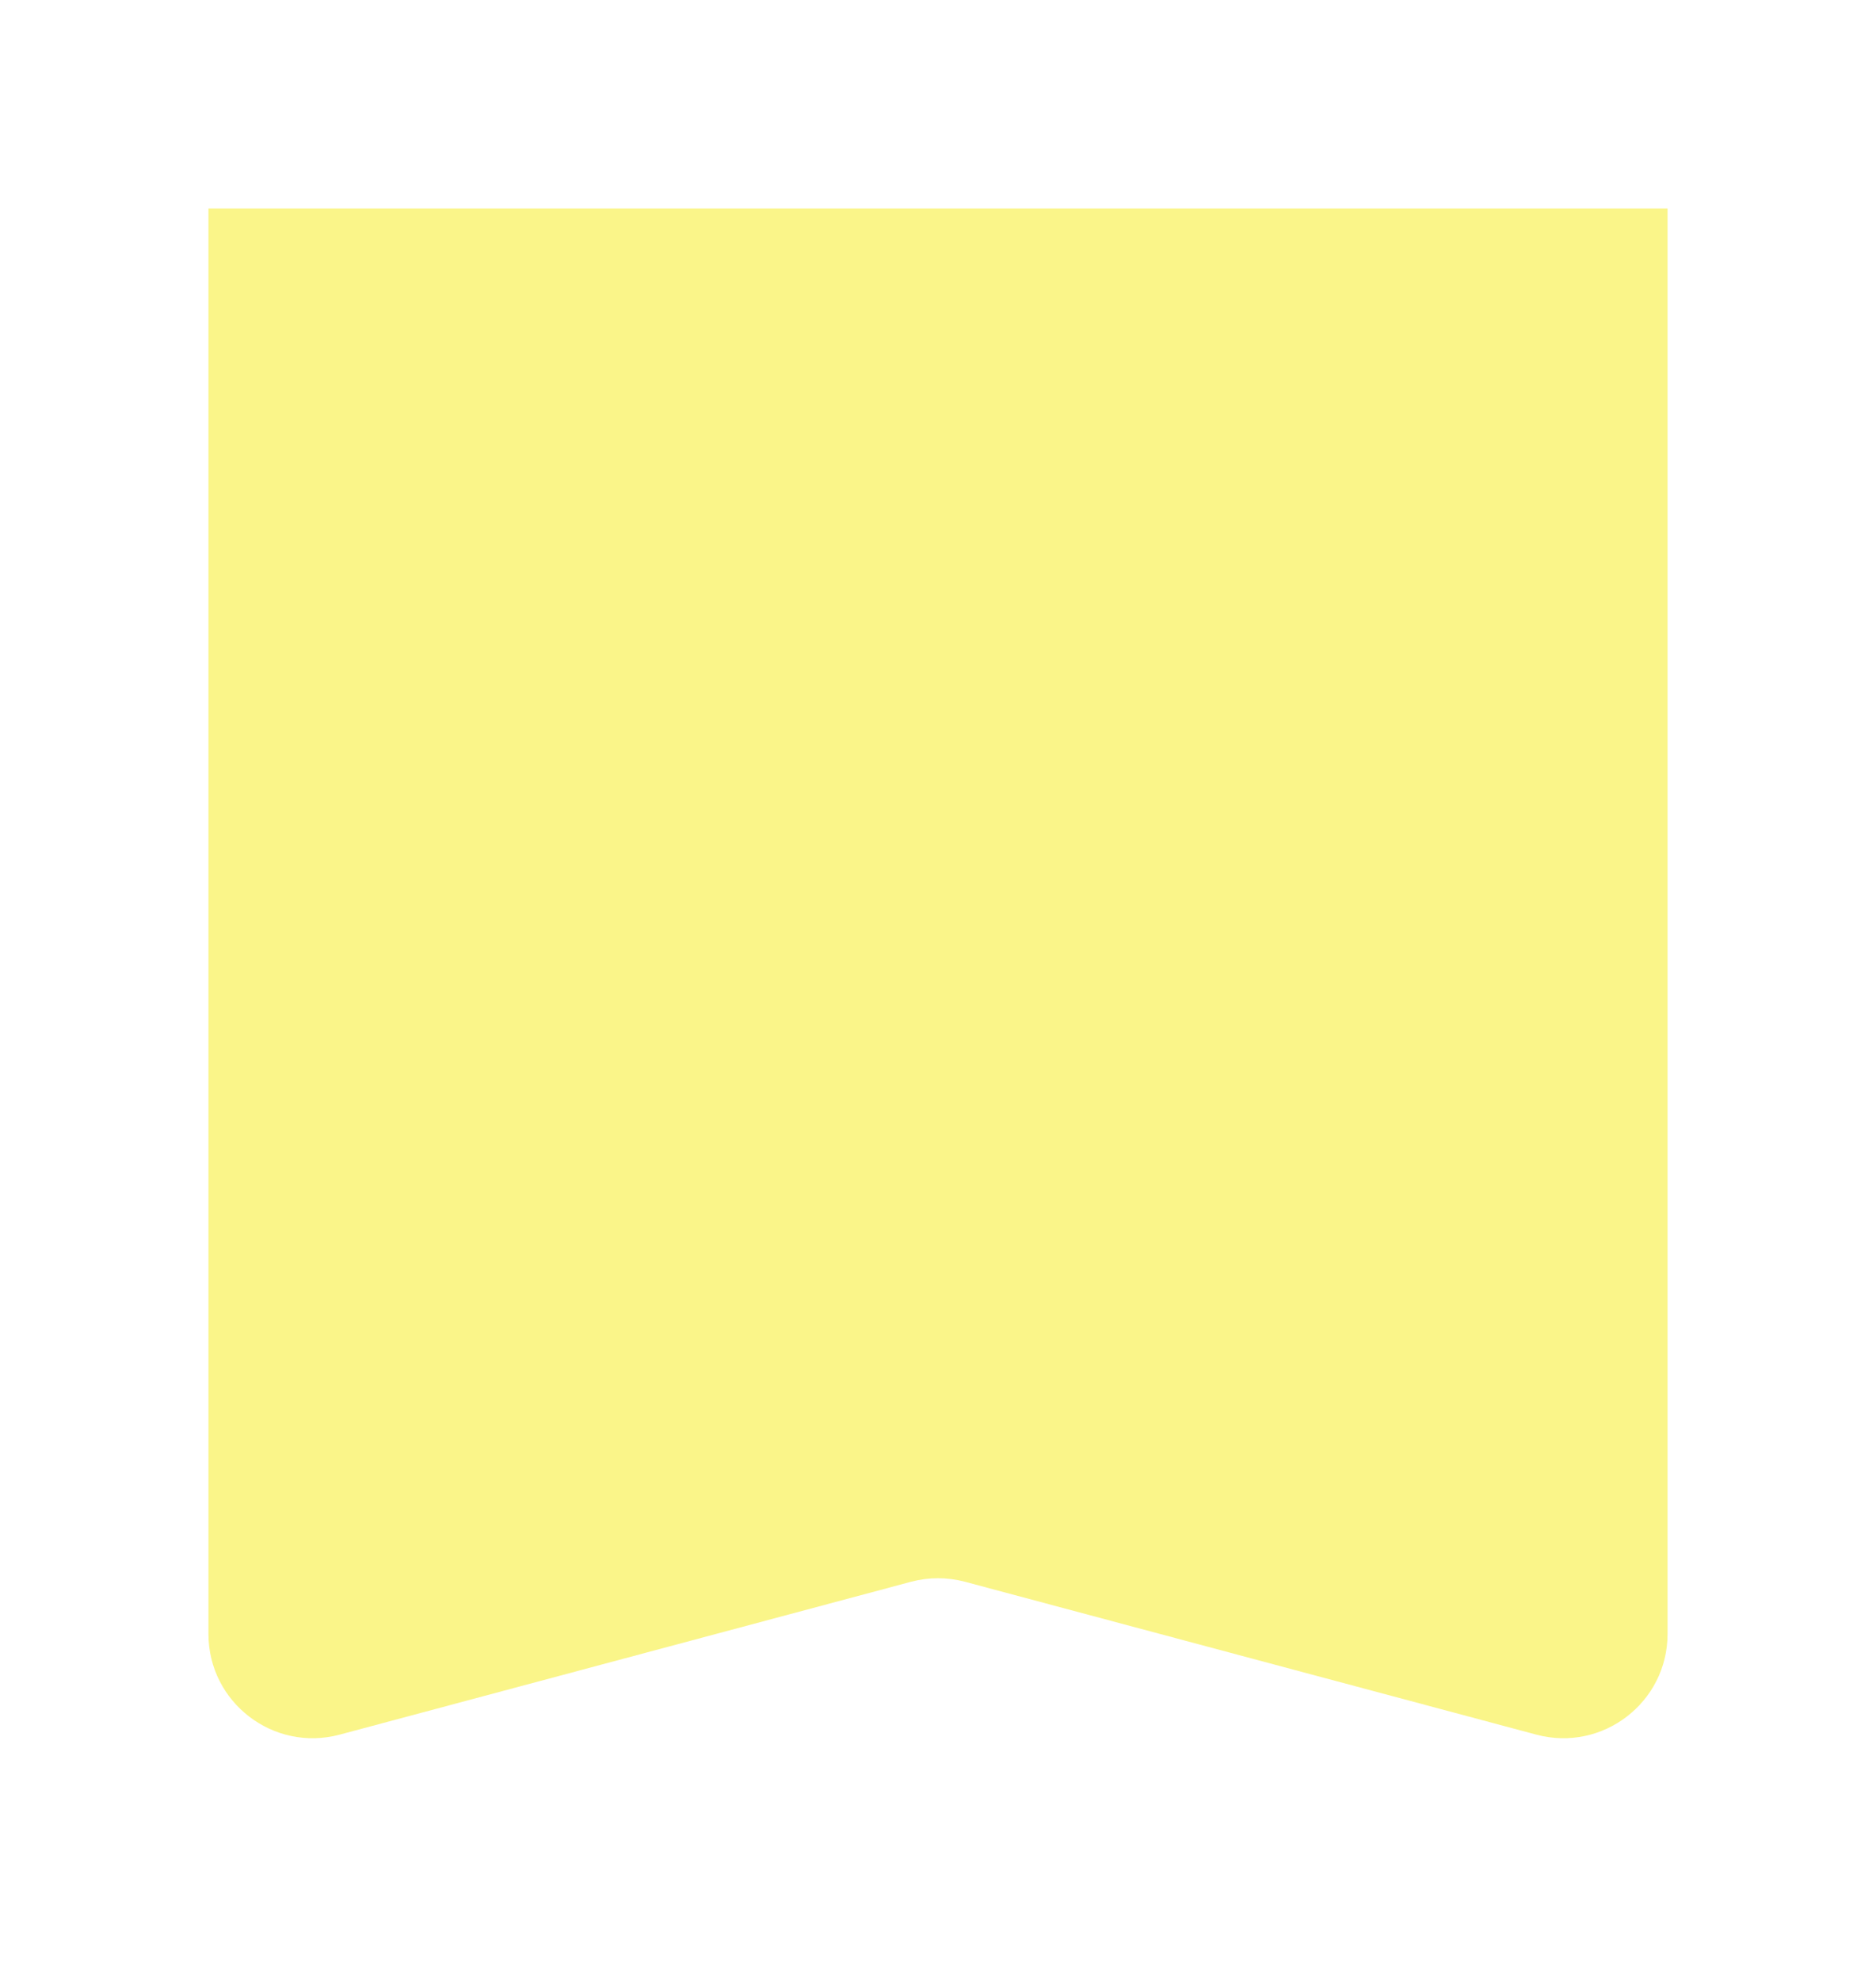 <svg width="36" height="38" viewBox="0 0 36 38" fill="none" xmlns="http://www.w3.org/2000/svg">
<g filter="url(#filter0_d_28317_62623)">
<path d="M4 0H32V27.344C32 28.658 30.753 29.615 29.483 29.276L18.517 26.343C18.178 26.253 17.822 26.253 17.483 26.343L6.517 29.276C5.247 29.615 4 28.658 4 27.344V0Z" fill="#FAF589"/>
</g>
<defs>
<filter id="filter0_d_28317_62623" x="0" y="0" width="36" height="37.345" filterUnits="userSpaceOnUse" color-interpolation-filters="sRGB">
<feFlood flood-opacity="0" result="BackgroundImageFix"/>
<feColorMatrix in="SourceAlpha" type="matrix" values="0 0 0 0 0 0 0 0 0 0 0 0 0 0 0 0 0 0 127 0" result="hardAlpha"/>
<feOffset dy="4"/>
<feGaussianBlur stdDeviation="2"/>
<feColorMatrix type="matrix" values="0 0 0 0 0 0 0 0 0 0 0 0 0 0 0 0 0 0 0.1 0"/>
<feBlend mode="normal" in2="BackgroundImageFix" result="effect1_dropShadow_28317_62623"/>
<feBlend mode="normal" in="SourceGraphic" in2="effect1_dropShadow_28317_62623" result="shape"/>
</filter>
</defs>
</svg>
